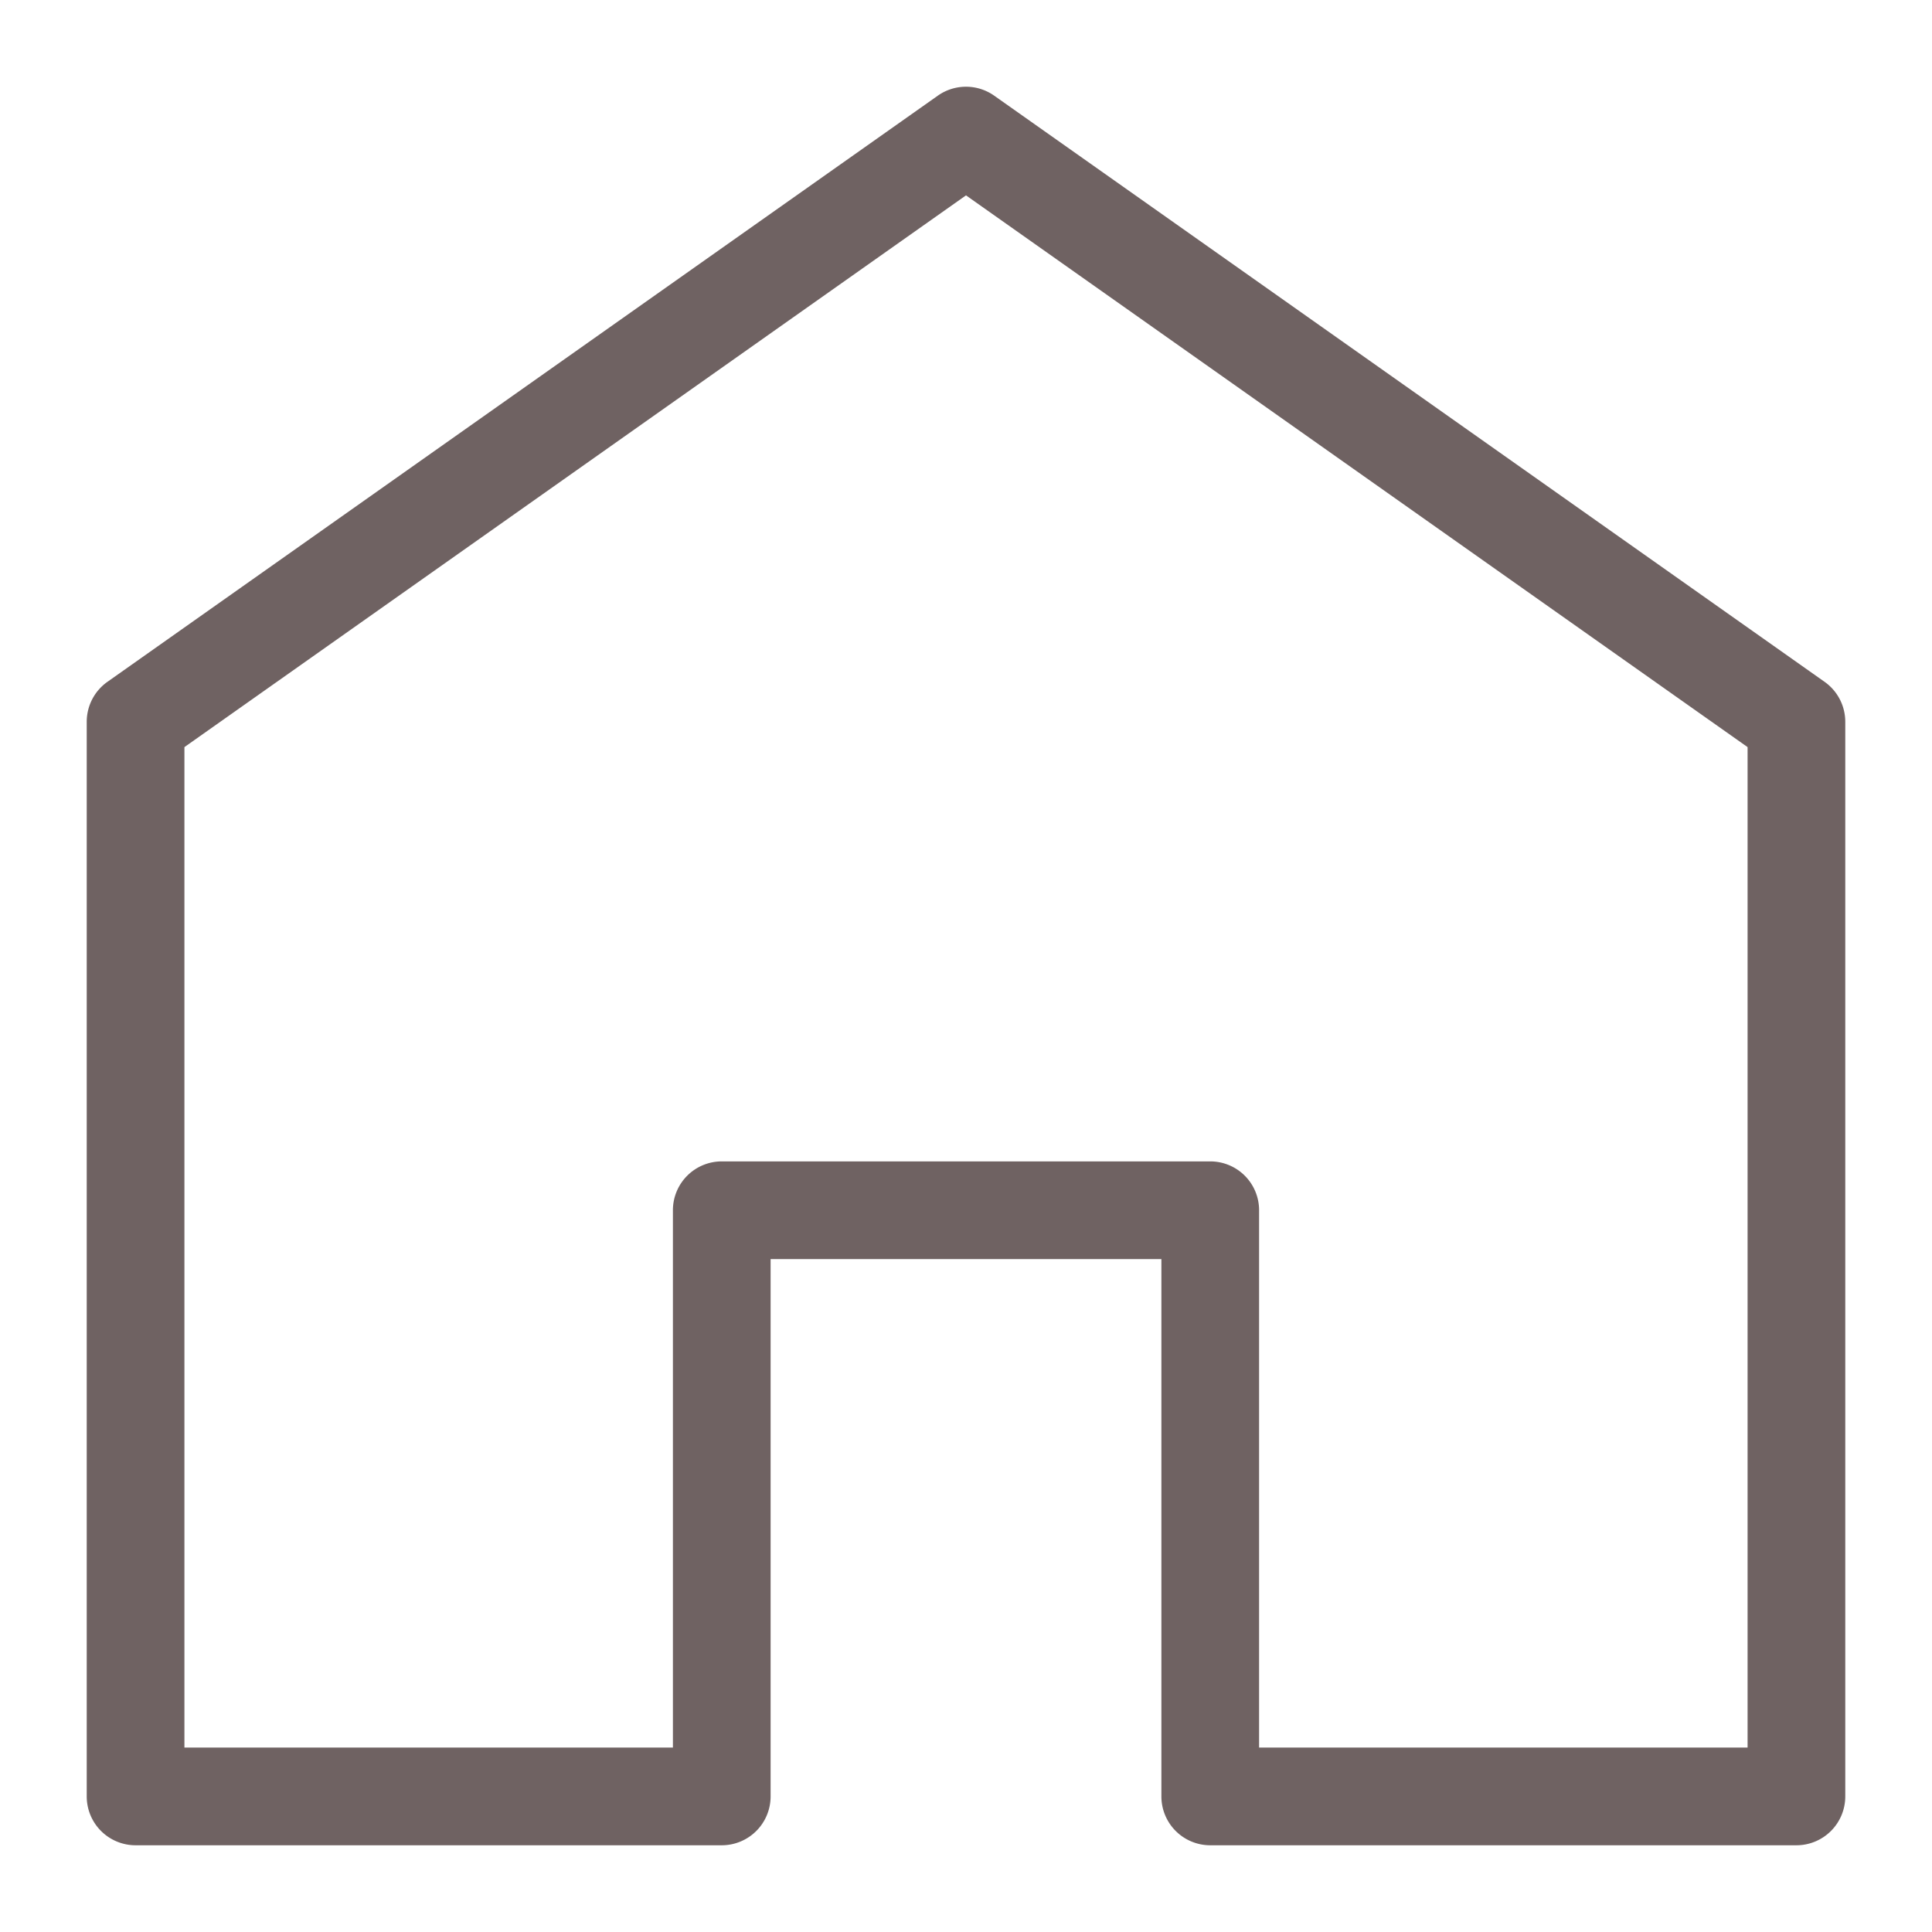 <?xml version="1.0" standalone="no"?><!DOCTYPE svg PUBLIC "-//W3C//DTD SVG 1.1//EN" "http://www.w3.org/Graphics/SVG/1.1/DTD/svg11.dtd"><svg t="1621341828714" class="icon" viewBox="0 0 1024 1024" version="1.1" xmlns="http://www.w3.org/2000/svg" p-id="1021" xmlns:xlink="http://www.w3.org/1999/xlink" width="200" height="200"><defs><style type="text/css"></style></defs><path d="M952.143 978.034H641.454a25.891 25.891 0 0 1-25.891-25.891V667.345h-207.126v284.798a25.891 25.891 0 0 1-25.891 25.891H71.857a25.891 25.891 0 0 1-25.891-25.891V382.546a25.943 25.943 0 0 1 10.952-21.153l440.143-310.689a25.917 25.917 0 0 1 29.878 0l440.143 310.689A25.943 25.943 0 0 1 978.034 382.546v569.597a25.891 25.891 0 0 1-25.891 25.891z m-284.798-51.782h258.908V395.983L512 103.547 97.748 395.983V926.252h258.908V641.454a25.891 25.891 0 0 1 25.891-25.891h258.908a25.891 25.891 0 0 1 25.891 25.891z" fill="#6f6262" p-id="1022"></path></svg>